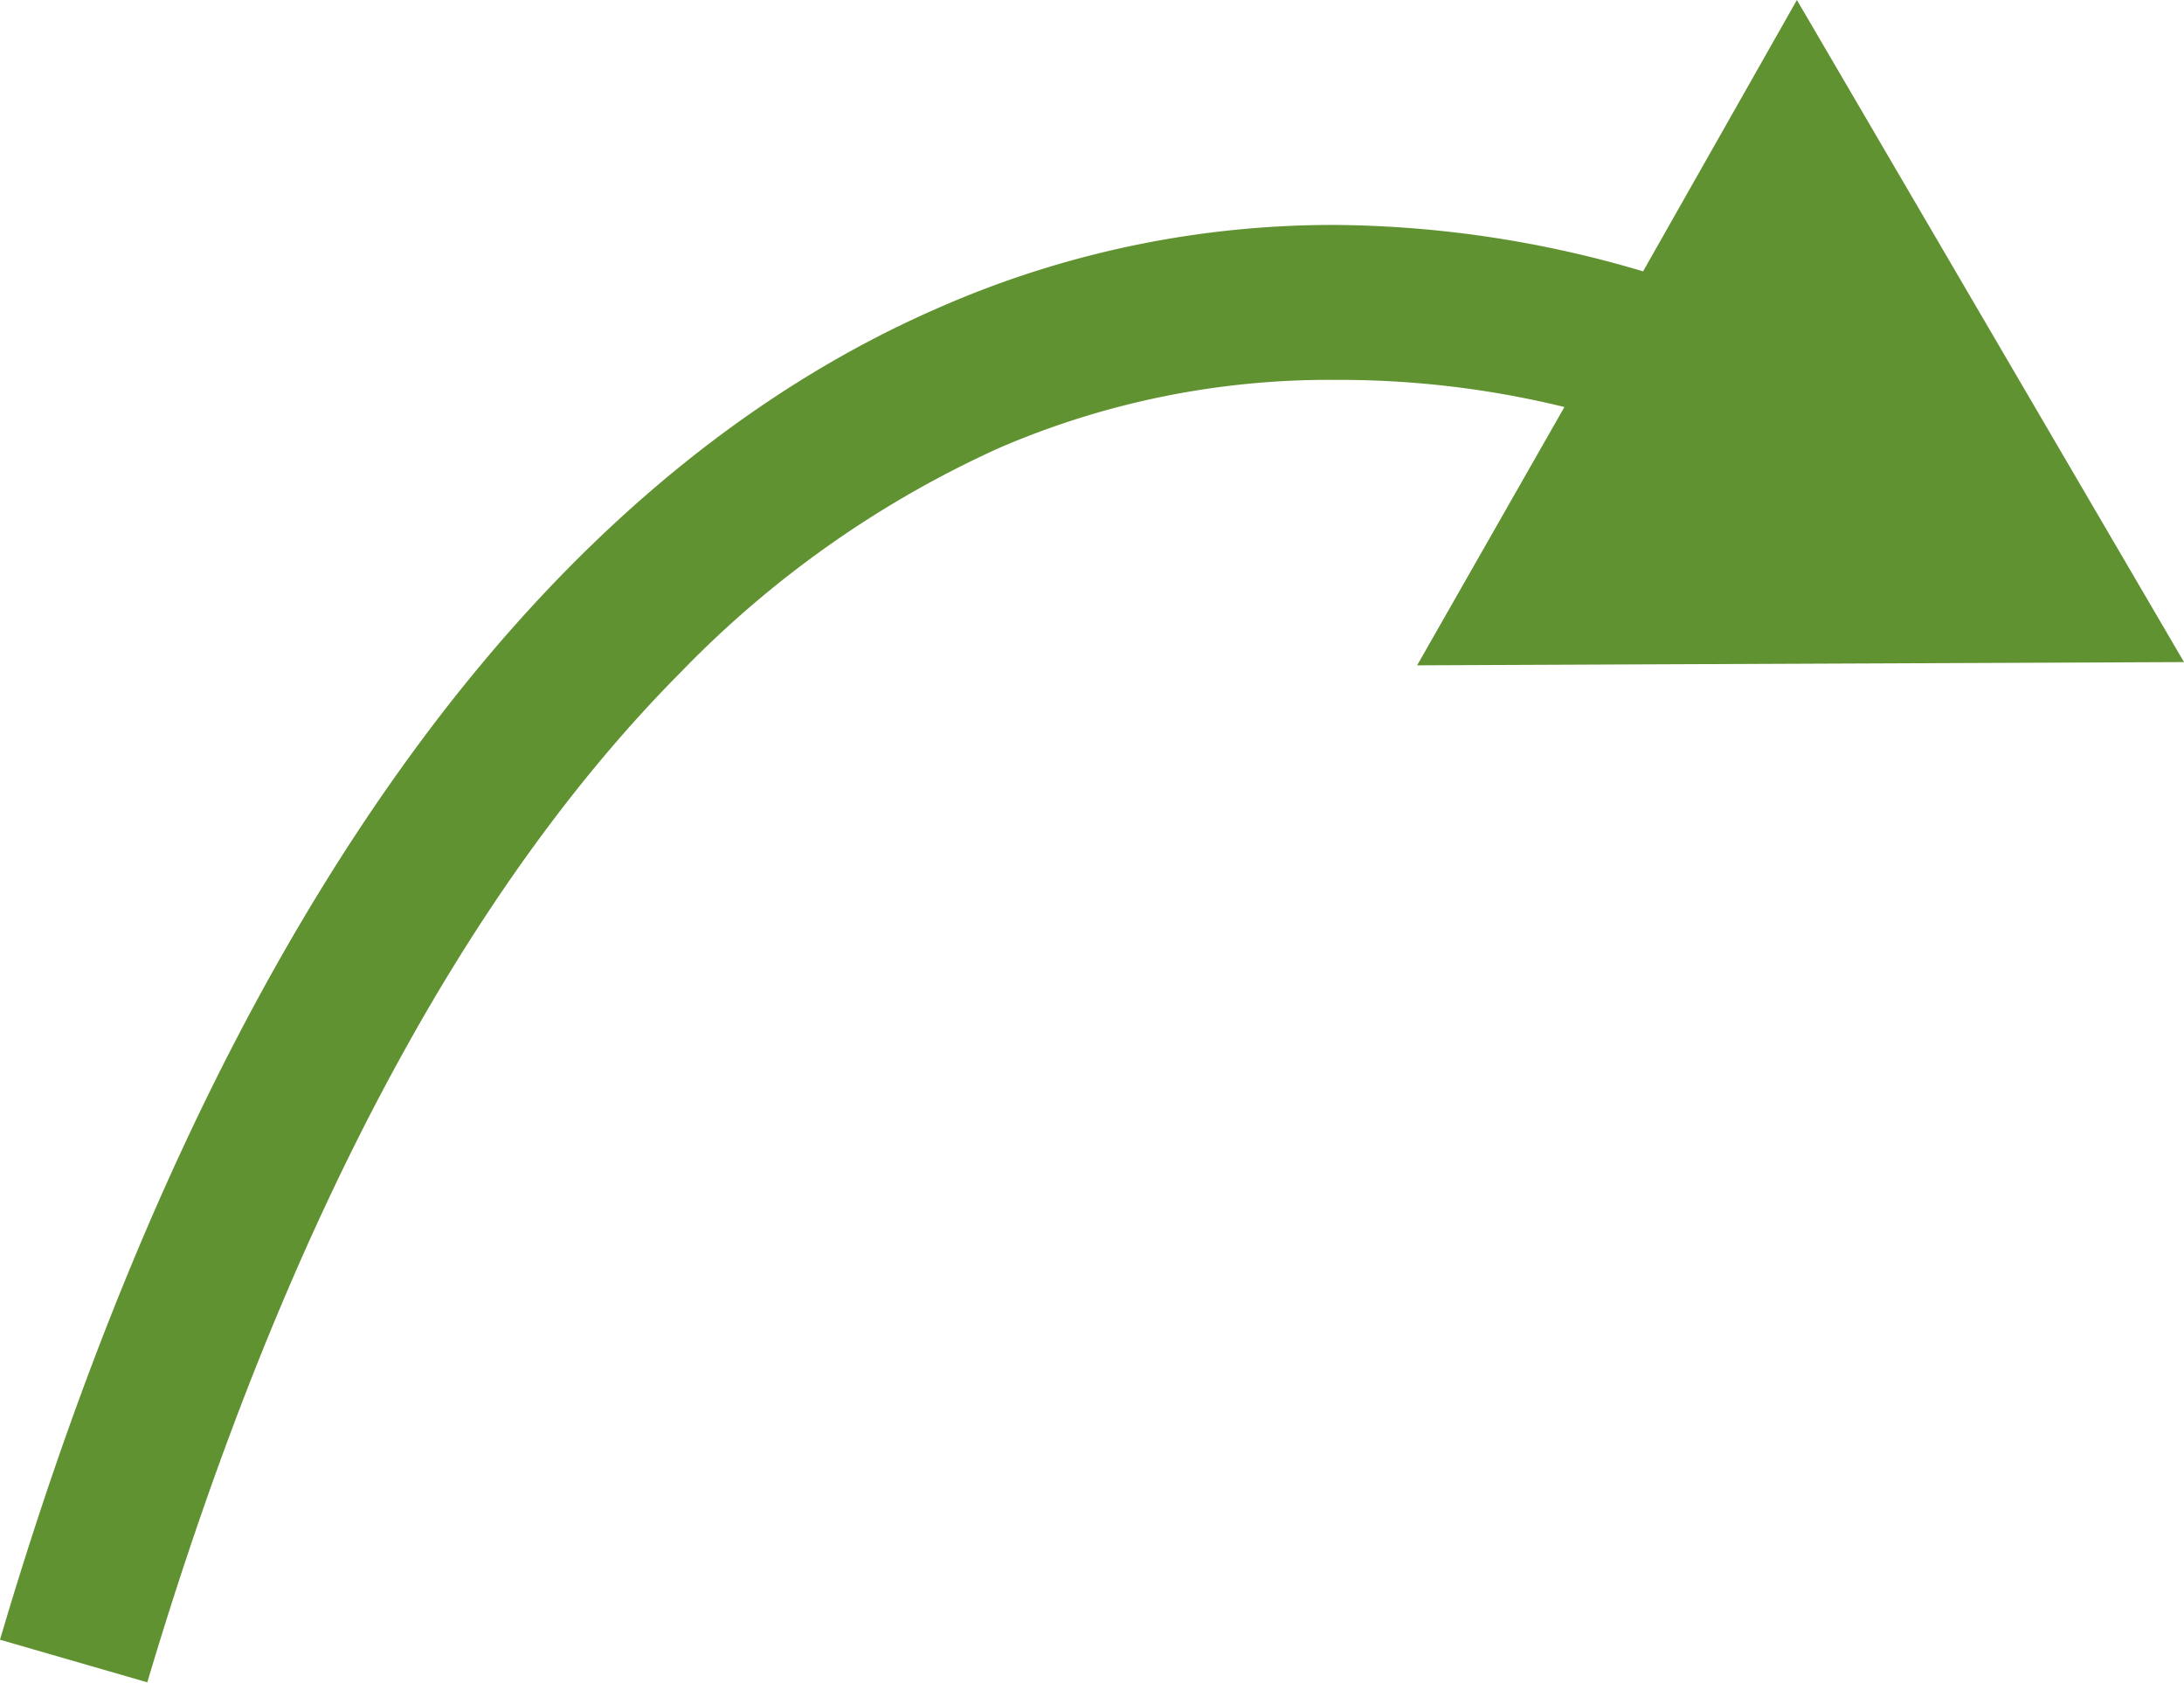 <svg xmlns="http://www.w3.org/2000/svg" width="80.51" height="62.04" viewBox="0 0 80.51 62.04"><title>pfeil-1</title><g id="Ebene_2" data-name="Ebene 2"><g id="Ebene_2-2" data-name="Ebene 2"><path d="M80.51,24.4,66.24,0,60.57,10A40.72,40.72,0,0,0,49.21,8.29a36.14,36.14,0,0,0-14.65,3.07C27.43,14.47,20.78,20,14.94,28.1S4,46.87,0,60.43L5.43,62h0c5.2-17.46,12.07-29.57,19.63-37.19a38.25,38.25,0,0,1,11.77-8.3A30.67,30.67,0,0,1,49.21,14,34.93,34.93,0,0,1,57.67,15l-5.43,9.52Z" fill="#619232"/></g></g></svg>